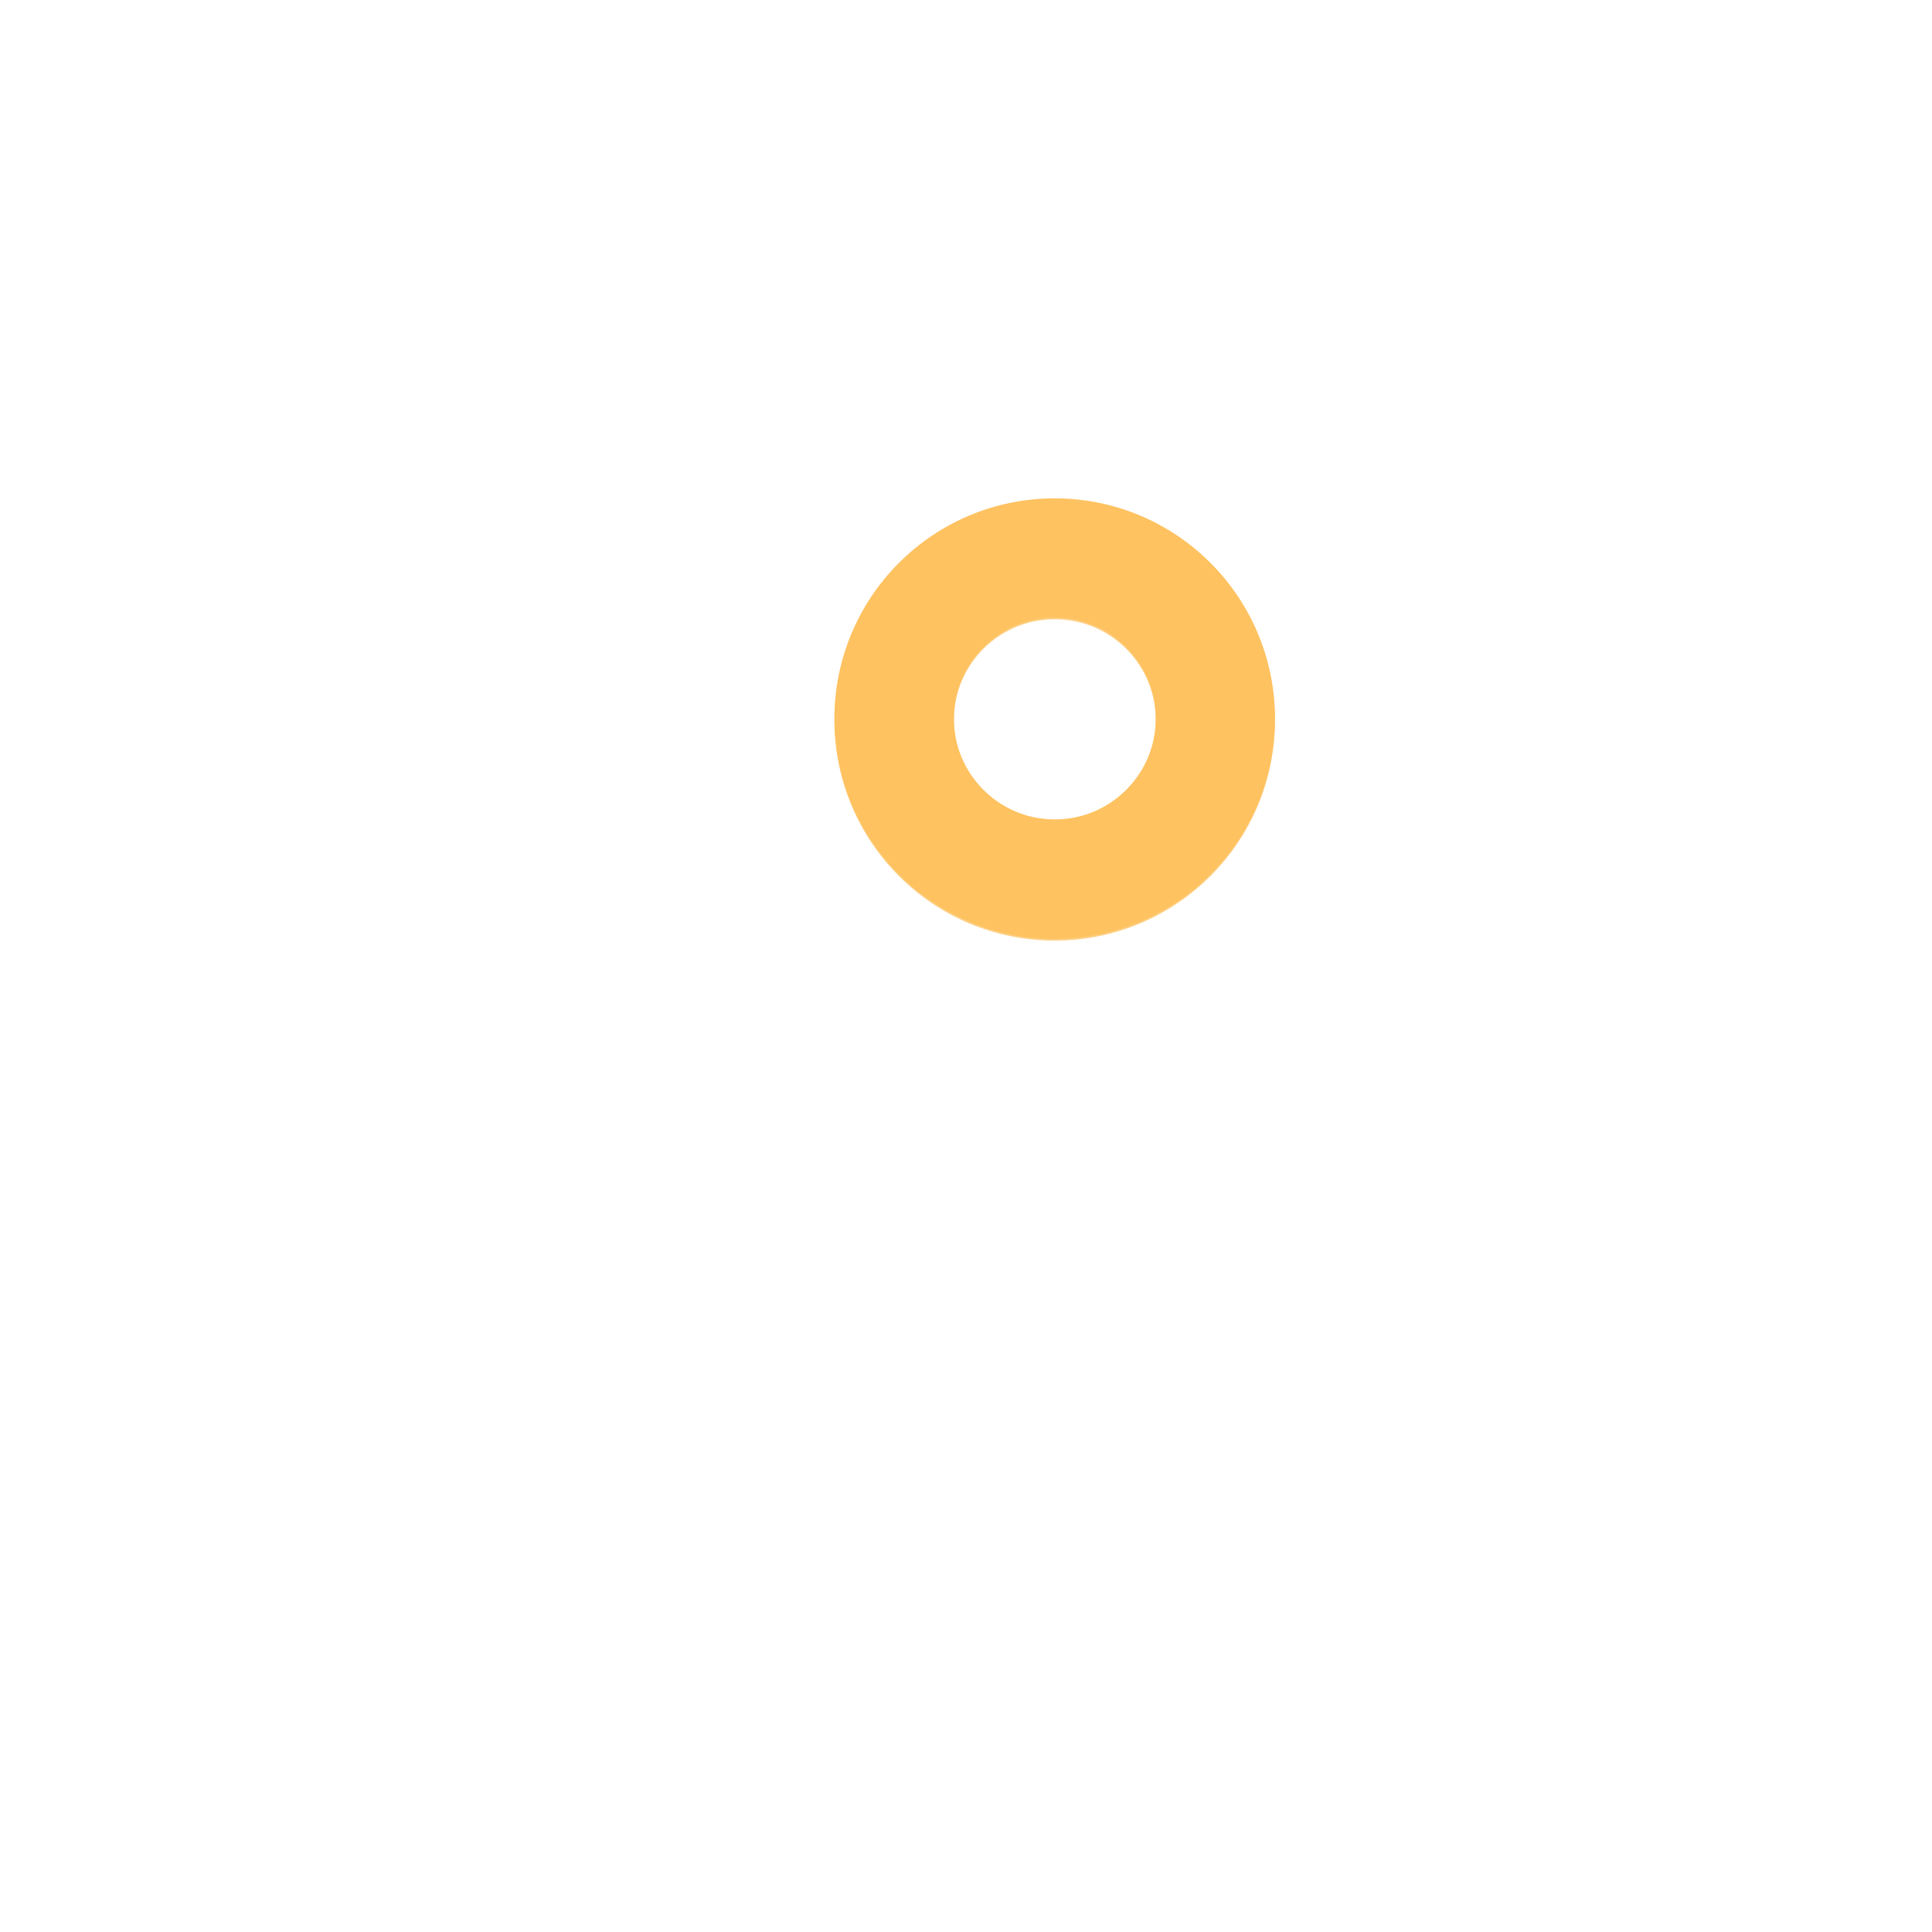 <svg xmlns="http://www.w3.org/2000/svg" xmlns:xlink="http://www.w3.org/1999/xlink" width="500" zoomAndPan="magnify" viewBox="0 0 375 375" height="500" preserveAspectRatio="xMidYMid meet" version="1.0"><defs><filter x="0%" y="0%" width="100%" height="100%" id="aeeda4b7a6"><feColorMatrix values="0 0 0 0 1 0 0 0 0 1 0 0 0 0 1 0 0 0 1 0" color-interpolation-filters="sRGB"/></filter><clipPath id="a83ec94b00"><path d="M 161.965 96.73 L 247.465 96.73 L 247.465 182.23 L 161.965 182.23 Z M 161.965 96.73 " clip-rule="nonzero"/></clipPath><clipPath id="0a9181dcdf"><path d="M 161.965 139.48 C 161.965 163.094 181.105 182.23 204.715 182.23 C 228.324 182.23 247.465 163.094 247.465 139.48 C 247.465 115.871 228.324 96.73 204.715 96.73 C 181.105 96.73 161.965 115.871 161.965 139.48 " clip-rule="nonzero"/></clipPath><mask id="6c3f15e784"><g filter="url(#aeeda4b7a6)"><rect x="-37.5" width="450" fill="#000000" y="-37.5" height="450" fill-opacity="0.8"/></g></mask><clipPath id="26a62842ce"><path d="M 93.965 94.062 L 179.465 94.062 L 179.465 179.562 L 93.965 179.562 Z M 93.965 94.062 " clip-rule="nonzero"/></clipPath><clipPath id="59ca8aba63"><path d="M 93.965 136.812 C 93.965 160.422 113.105 179.562 136.715 179.562 C 160.324 179.562 179.465 160.422 179.465 136.812 C 179.465 113.203 160.324 94.062 136.715 94.062 C 113.105 94.062 93.965 113.203 93.965 136.812 " clip-rule="nonzero"/></clipPath><clipPath id="f8d59fc537"><rect x="0" width="274" y="0" height="274"/></clipPath></defs><rect x="-37.5" width="450" fill="#ffffff" y="-37.5" height="450" fill-opacity="1"/><rect x="-37.5" width="450" fill="#ffffff" y="-37.5" height="450" fill-opacity="1"/><g clip-path="url(#a83ec94b00)"><g clip-path="url(#0a9181dcdf)"><path stroke-linecap="butt" transform="matrix(0, -0.748, 0.748, 0, 161.965, 182.232)" fill="none" stroke-linejoin="miter" d="M 57.189 -0 C 25.601 -0 0.002 25.605 0.002 57.187 C 0.002 88.77 25.601 114.375 57.189 114.375 C 88.772 114.375 114.377 88.77 114.377 57.187 C 114.377 25.605 88.772 -0 57.189 -0 " stroke="#fec260" stroke-width="62" stroke-opacity="1" stroke-miterlimit="4"/></g></g><g mask="url(#6c3f15e784)"><g transform="matrix(1, 0, 0, 1, 68, 3)"><g clip-path="url(#f8d59fc537)"><g clip-path="url(#26a62842ce)"><g clip-path="url(#59ca8aba63)"><path stroke-linecap="butt" transform="matrix(0, -0.748, 0.748, 0, 93.965, 179.563)" fill="none" stroke-linejoin="miter" d="M 57.188 -0 C 25.606 -0 0.001 25.605 0.001 57.187 C 0.001 88.77 25.606 114.375 57.188 114.375 C 88.771 114.375 114.376 88.77 114.376 57.187 C 114.376 25.605 88.771 -0 57.188 -0 " stroke="#fec260" stroke-width="62" stroke-opacity="1" stroke-miterlimit="4"/></g></g></g></g></g></svg>